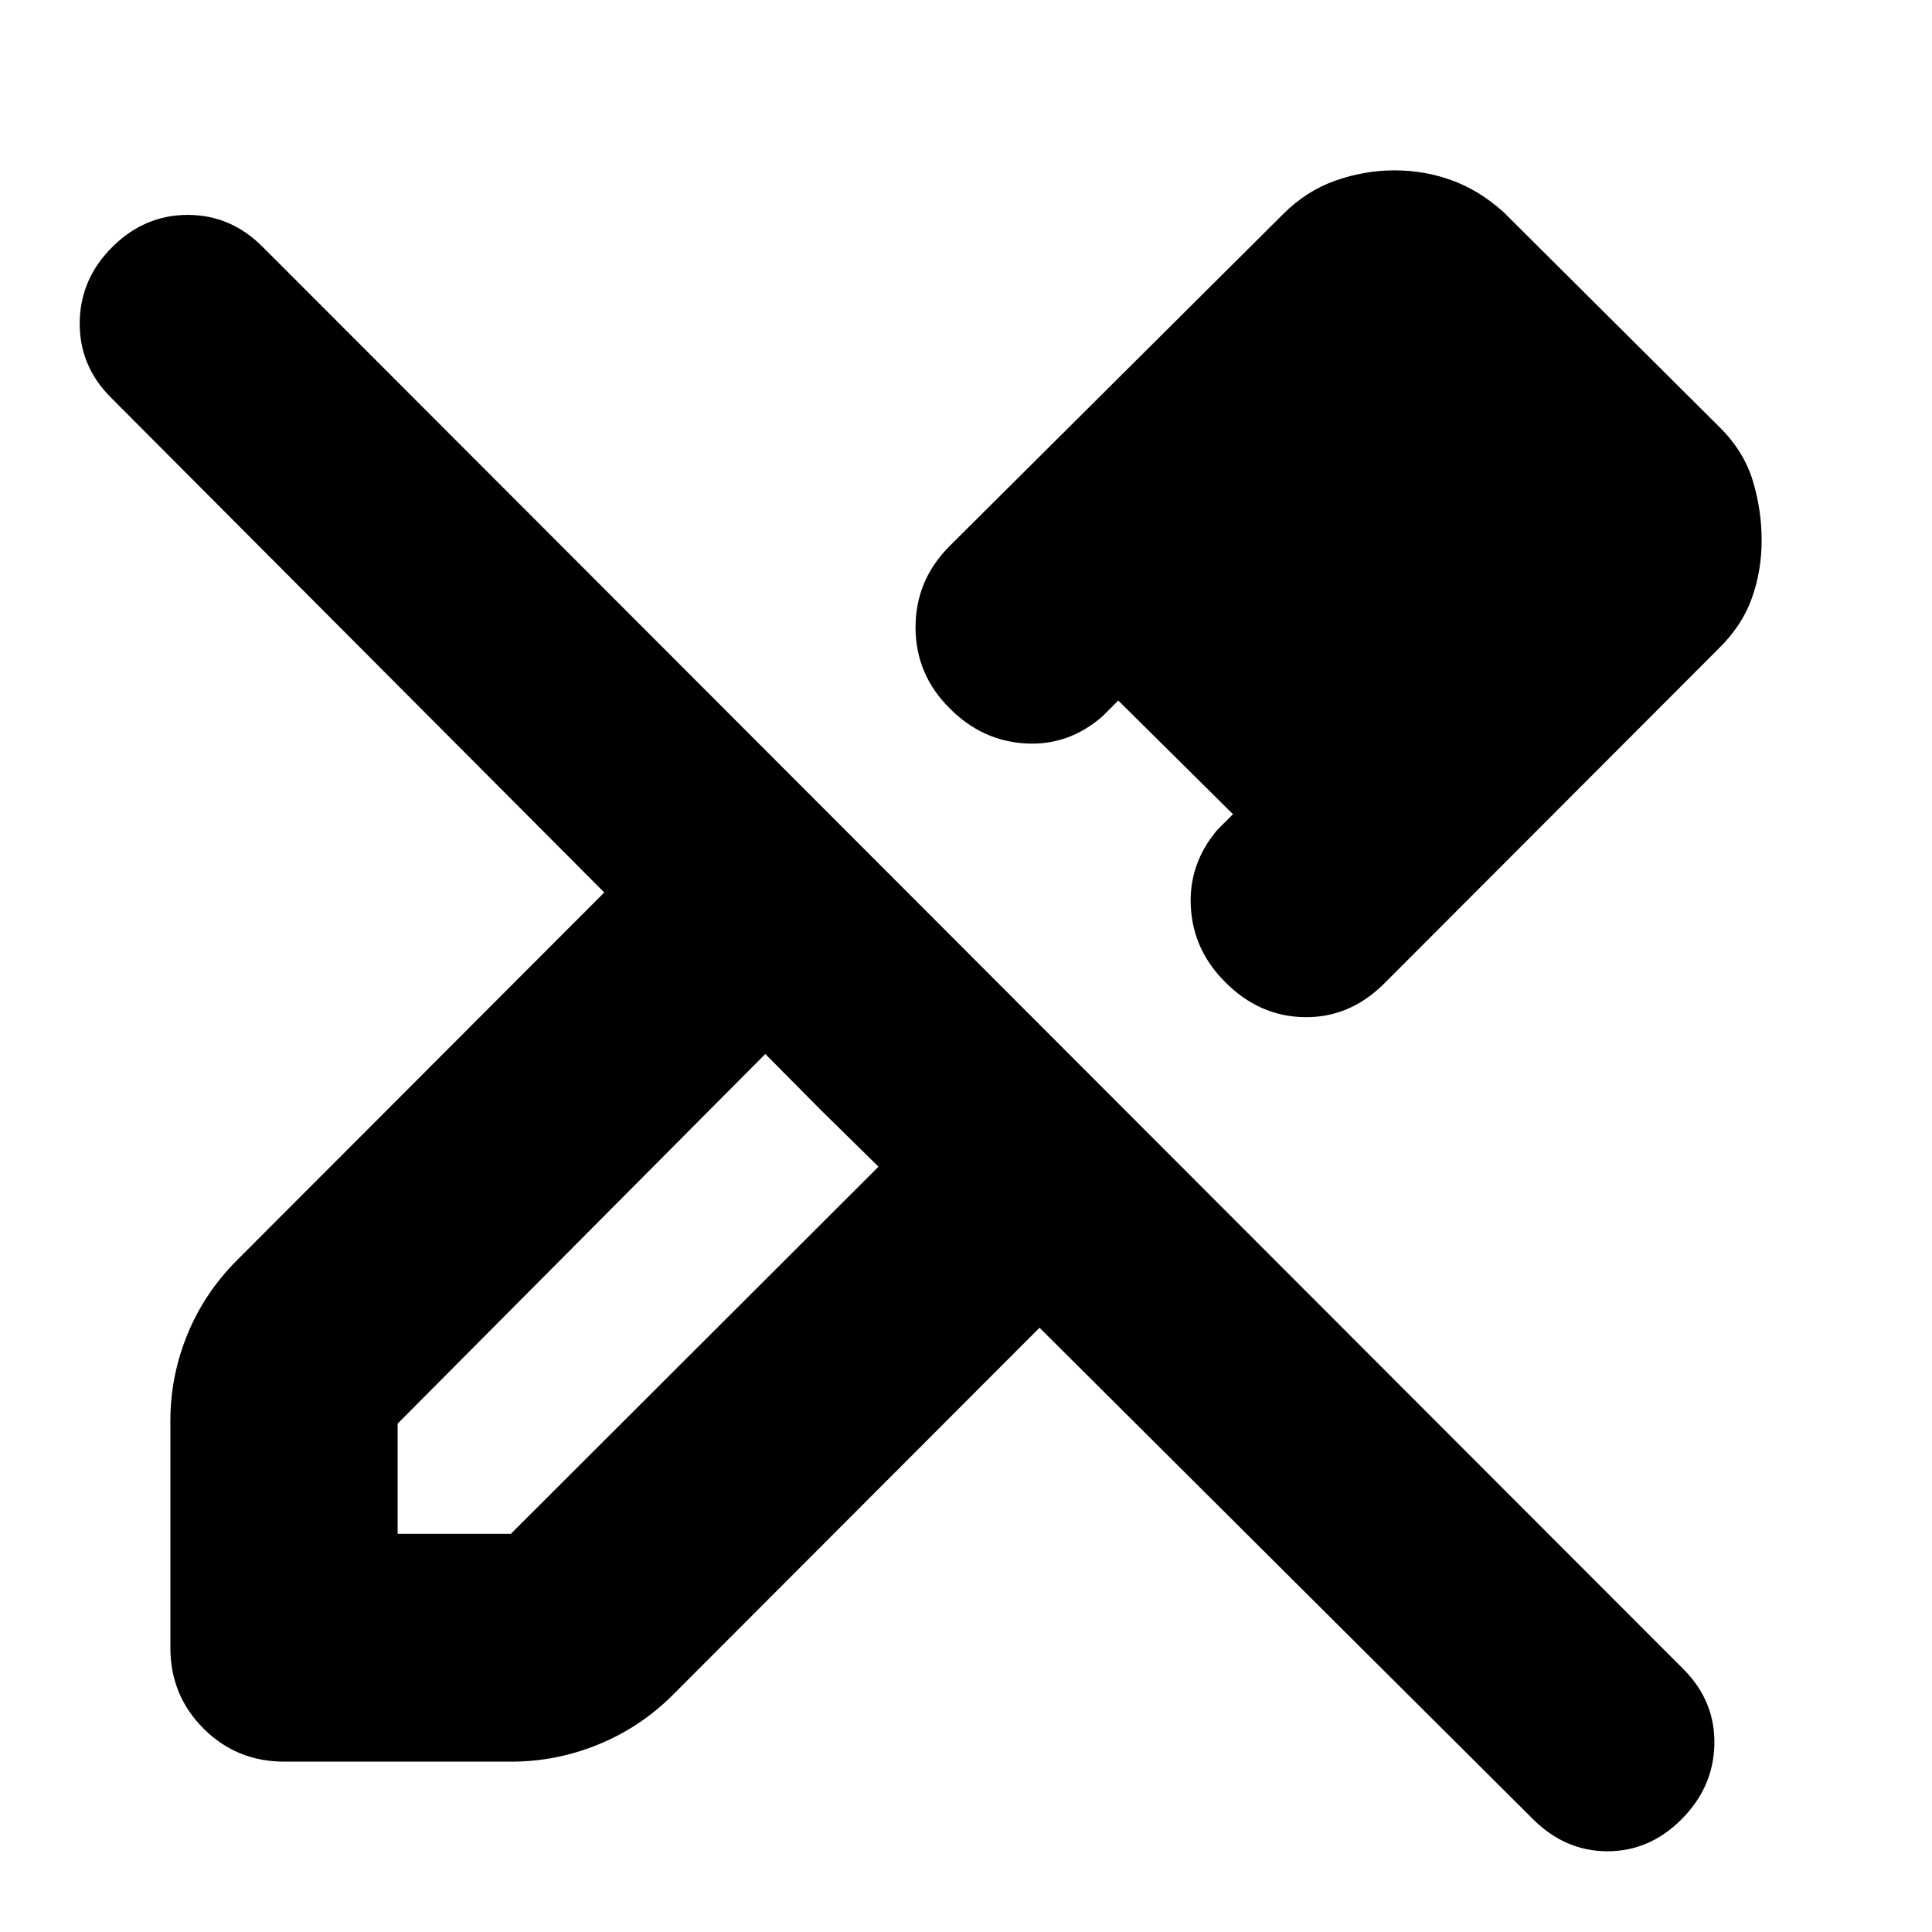 <svg xmlns="http://www.w3.org/2000/svg" height="24" viewBox="0 -960 960 960" width="24"><path d="M853.91-637.63 687.93-471.41q-17.19 17.19-39.75 16.83-22.55-.35-39.51-17.55-15.76-15.76-16.95-37.14-1.2-21.38 13.13-38.34l7.82-7.82-57-56.48-7.82 7.82q-16.96 14.81-38.46 13.49-21.5-1.31-37.5-17.43-16.96-16.84-16.96-40.27 0-23.44 16.96-40.4l165.79-165.01q11.43-11.44 25.88-16.54t29.42-5.1q14.89 0 28.5 4.98t25.56 15.7l107.87 107.39q11.73 11.81 16.08 26.27 4.36 14.47 4.36 29.55 0 15.06-4.86 28.71-4.86 13.64-16.58 25.12Zm-656.32 439.8h56.24l182.69-182.45-28.24-27.76-28-28.24-182.69 183.66v54.79ZM761.7-56.11 516.54-300.26 334.33-117.8q-16.16 16.1-37.01 24.62-20.85 8.53-43.25 8.53H141.24q-23.67 0-40.13-16.46t-16.46-40.25v-112.47q0-22.43 8.48-43.13 8.48-20.69 24.67-36.89l182.46-182.69L55.11-762.46q-15.76-15.76-15.5-37.38.26-21.62 16.26-37.5 16-15.88 37.43-15.88t37.33 16l705.83 706.59q15.76 15.76 15.4 37.17-.35 21.4-16.23 37.38-15.87 15.97-36.9 15.97t-37.03-16Zm-12-636.11-57.24-56.48 57.24 56.48Zm-194.03 80.31 57 56.48-57-56.48ZM408.28-408.04l-28-28.24 56.24 56-28.24-27.76Z"/></svg>